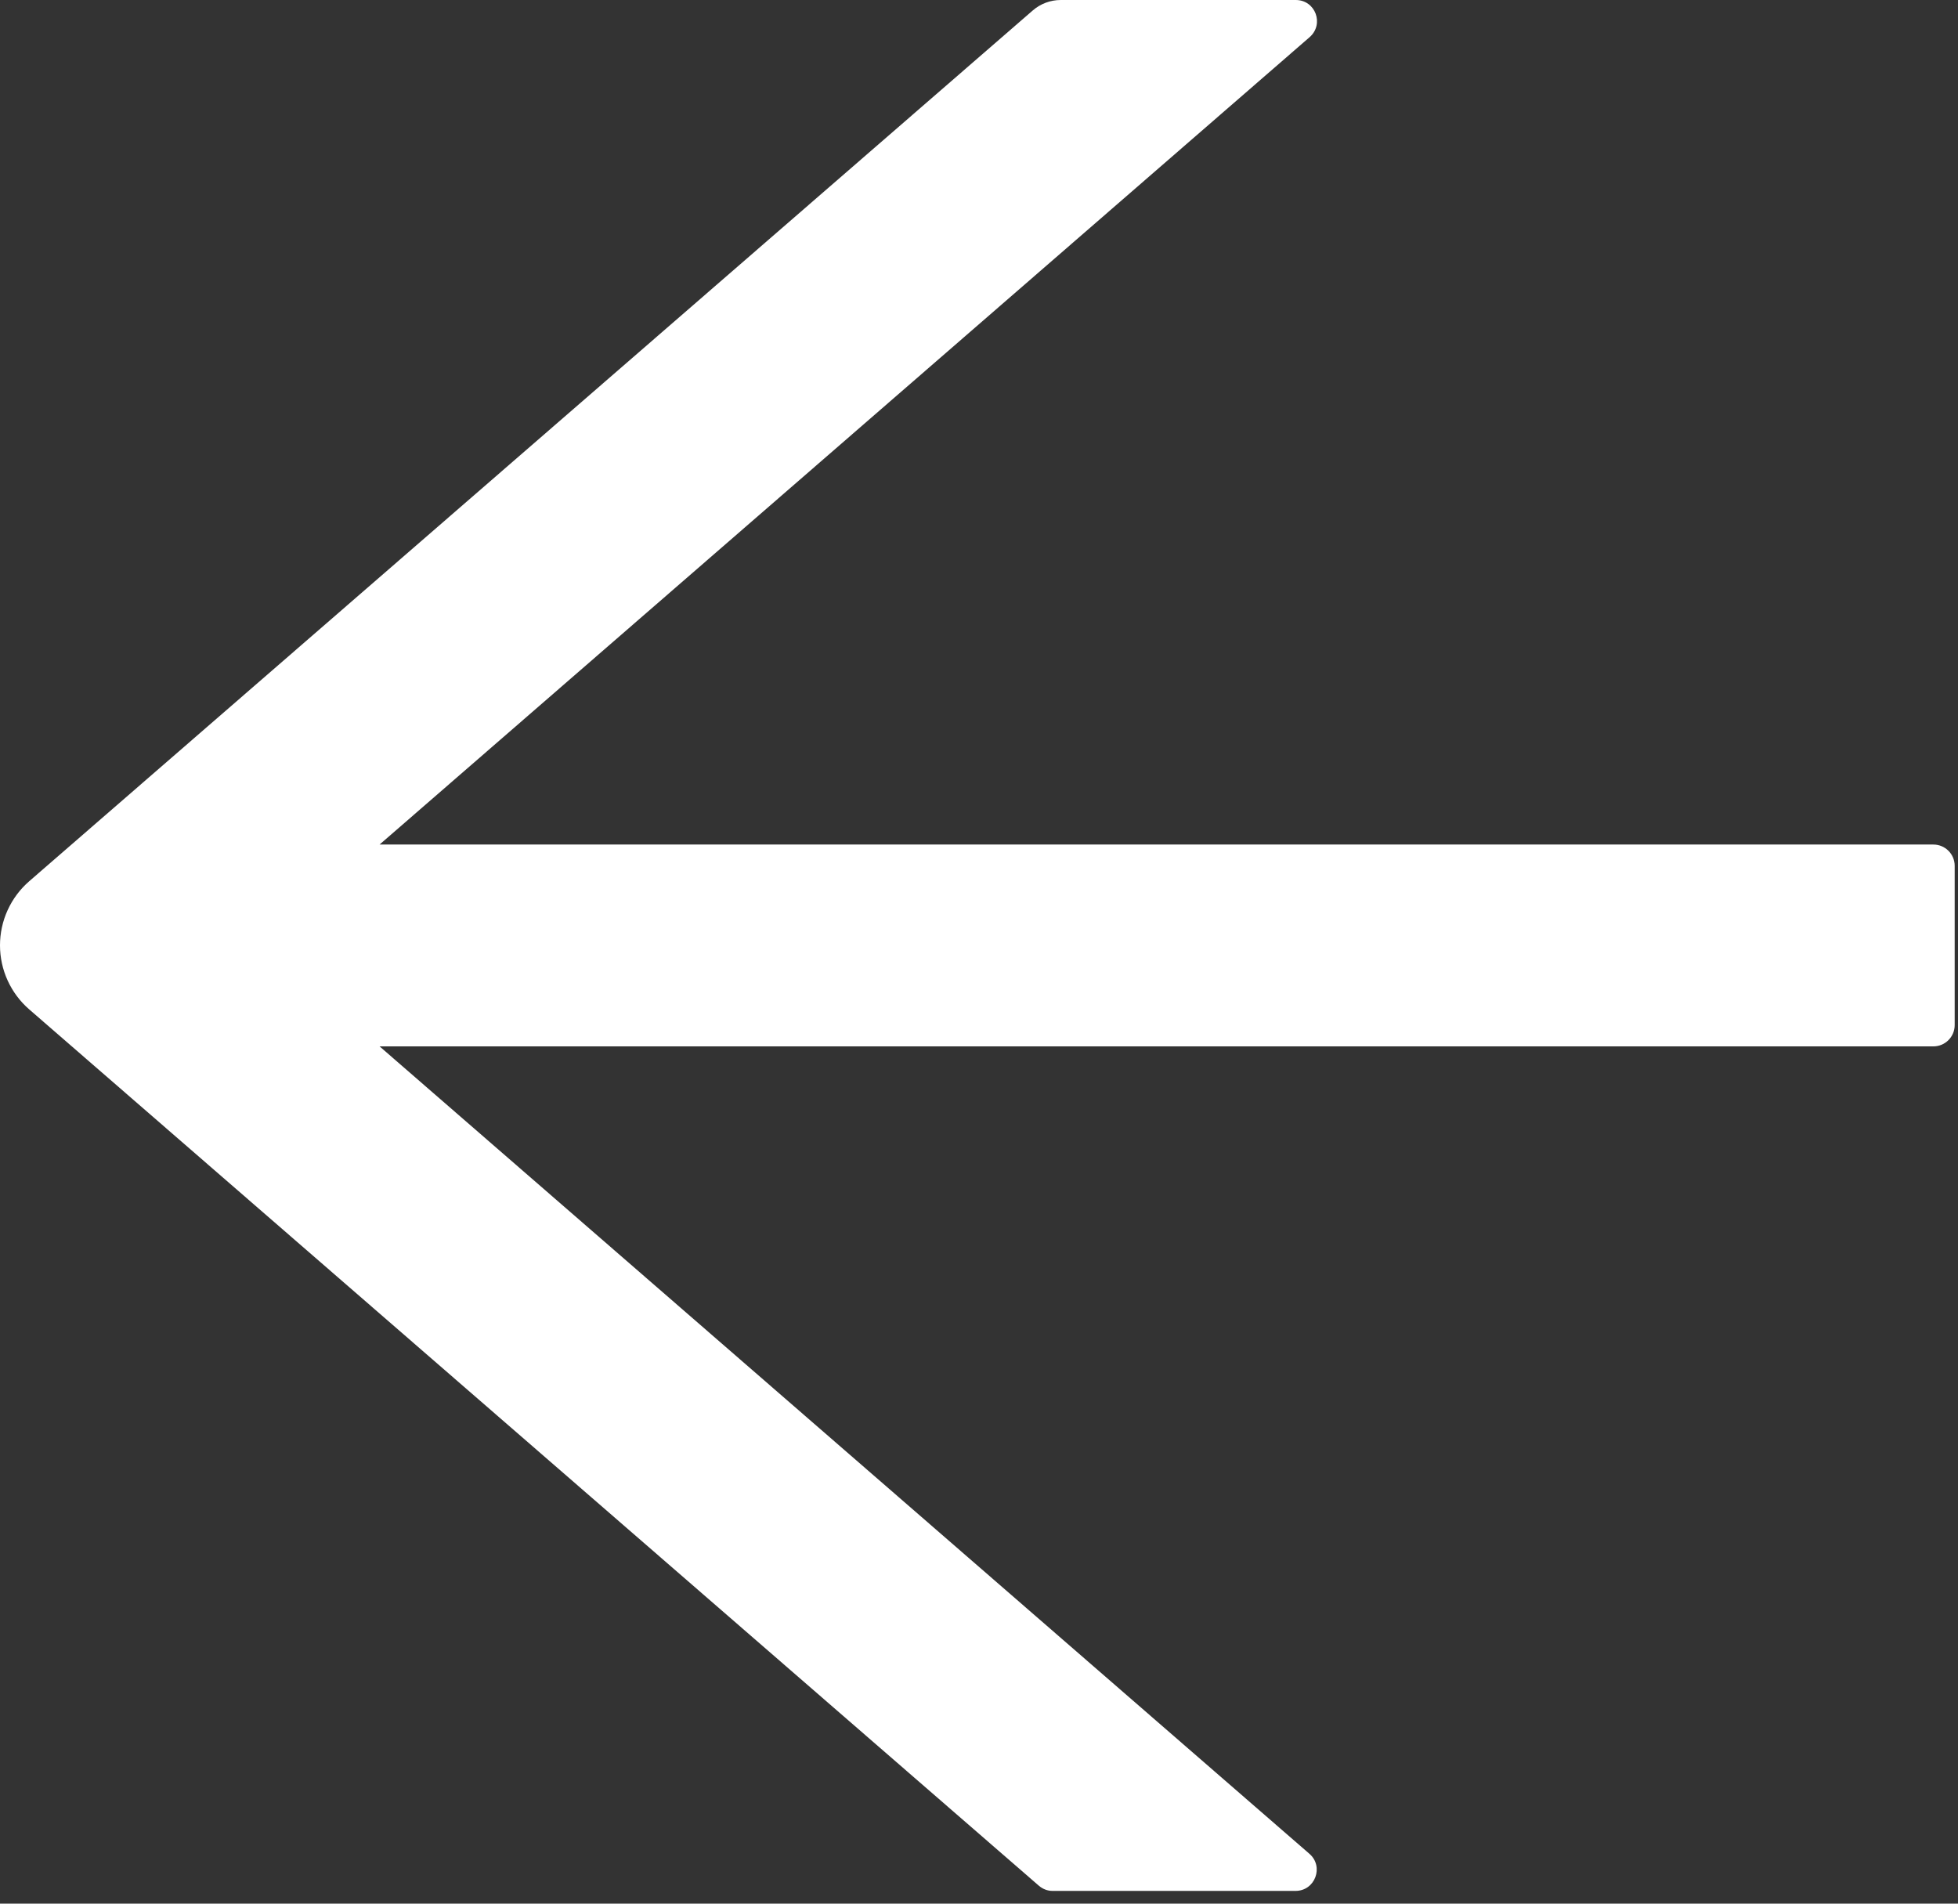 <svg width="72" height="70" viewBox="0 0 72 70" fill="none" xmlns="http://www.w3.org/2000/svg">
<rect x="0" y="0" width="72" height="70" fill="#333333" stroke="none"/>
<path d="M71.096 31.055H13.958L48.157 1.367C48.704 0.889 48.372 0 47.649 0H39.007C38.626 0 38.264 0.137 37.981 0.381L1.077 32.402C0.739 32.695 0.468 33.057 0.282 33.464C0.096 33.871 0 34.313 0 34.761C0 35.208 0.096 35.65 0.282 36.057C0.468 36.464 0.739 36.826 1.077 37.119L38.196 69.336C38.342 69.463 38.518 69.531 38.704 69.531H47.639C48.362 69.531 48.694 68.633 48.147 68.164L13.958 38.477H71.096C71.526 38.477 71.878 38.125 71.878 37.695V31.836C71.878 31.406 71.526 31.055 71.096 31.055Z" fill="white"/>
</svg>
